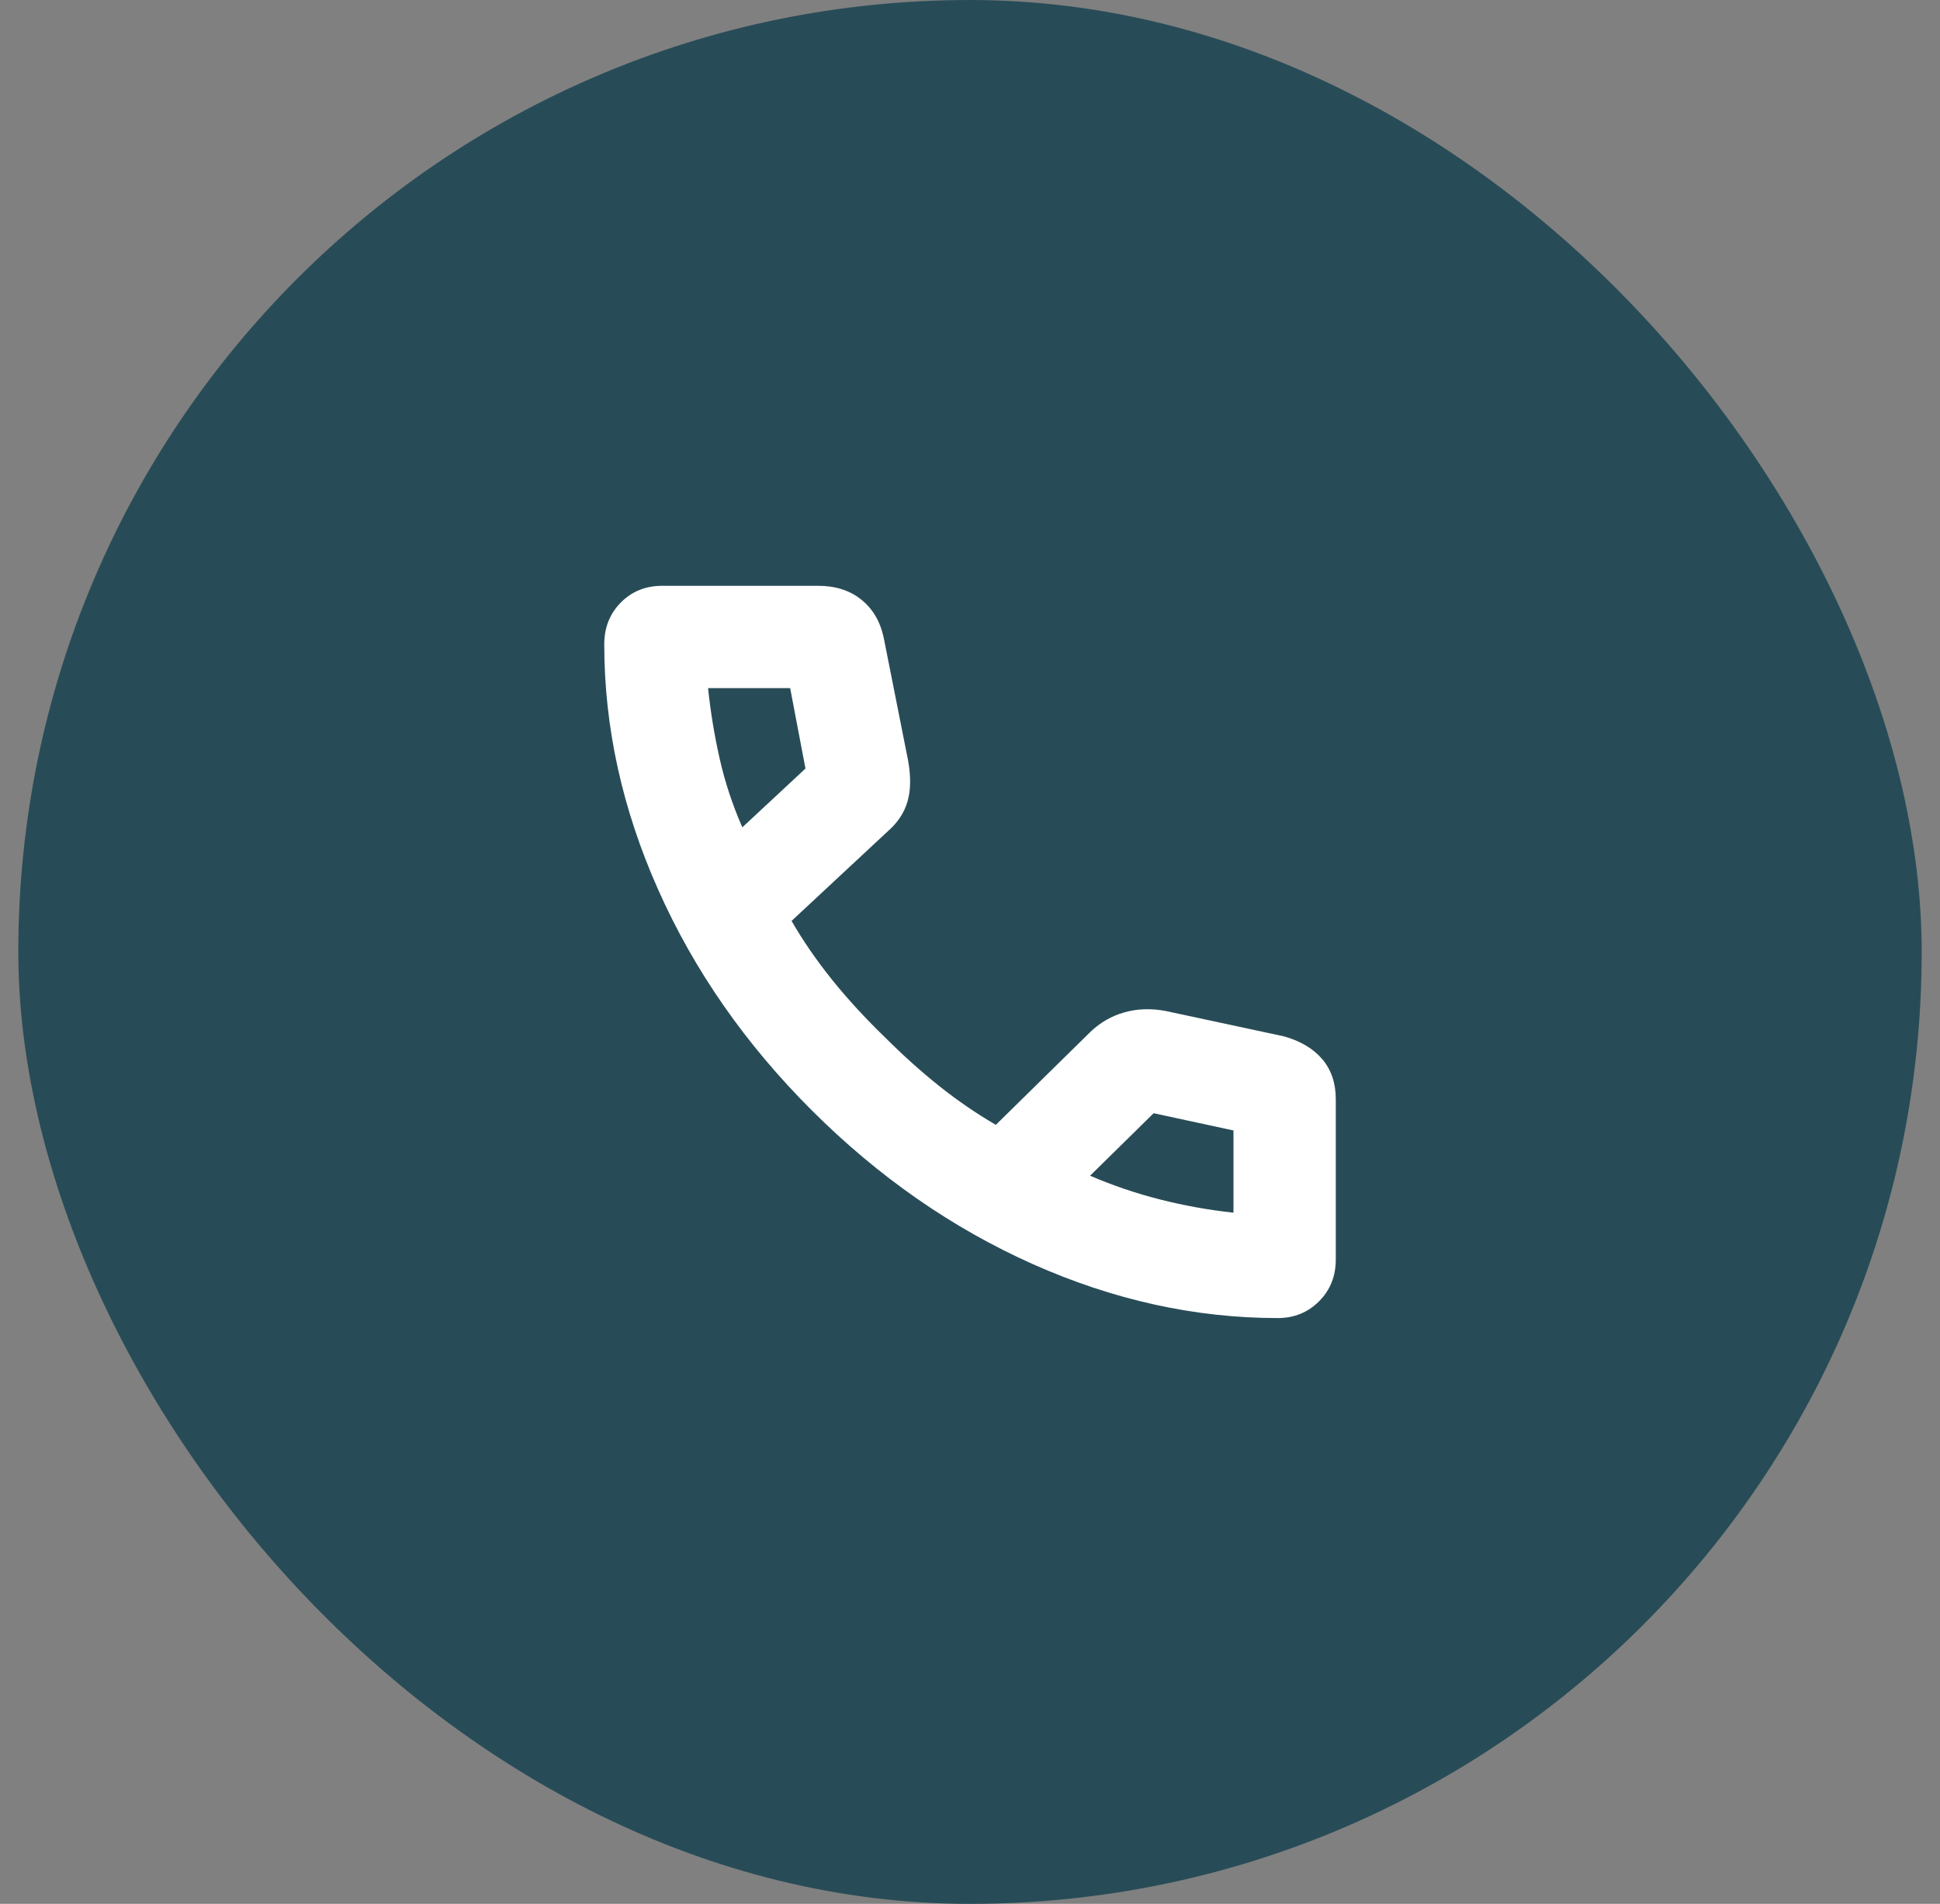 <svg width="53" height="52" viewBox="0 0 53 52" fill="none" xmlns="http://www.w3.org/2000/svg">
<rect x="0" y="0" width="53" height="52" fill="#808080" stroke="none"/>
<rect x="0.5" width="52" height="52" rx="26" fill="#284C57"/>
<path d="M34.908 36C32.65 36 30.419 35.508 28.215 34.526C26.012 33.543 24.001 32.145 22.183 30.332C20.366 28.52 18.965 26.51 17.982 24.302C16.999 22.095 16.508 19.861 16.508 17.599C16.508 17.142 16.659 16.762 16.96 16.457C17.262 16.152 17.64 16 18.092 16H22.349C22.824 16 23.218 16.126 23.53 16.377C23.843 16.629 24.047 16.973 24.141 17.41L24.812 20.789C24.887 21.219 24.881 21.586 24.793 21.889C24.706 22.191 24.532 22.458 24.272 22.688L21.625 25.153C21.937 25.694 22.305 26.228 22.728 26.755C23.152 27.282 23.634 27.807 24.175 28.33C24.67 28.825 25.167 29.271 25.665 29.667C26.163 30.064 26.677 30.415 27.206 30.723L29.789 28.184C30.057 27.927 30.368 27.748 30.722 27.649C31.076 27.55 31.451 27.538 31.846 27.613L35.083 28.307C35.538 28.437 35.886 28.646 36.129 28.935C36.372 29.224 36.493 29.587 36.493 30.024V34.401C36.493 34.858 36.34 35.238 36.035 35.543C35.73 35.848 35.354 36 34.908 36ZM20.28 22.597L22.005 20.991L21.587 18.795H19.344C19.412 19.447 19.518 20.089 19.661 20.722C19.804 21.355 20.01 21.98 20.28 22.597ZM29.78 32.112C30.406 32.381 31.048 32.599 31.705 32.764C32.362 32.93 33.027 33.05 33.698 33.122V30.876L31.517 30.405L29.78 32.112Z" fill="white"/>
</svg>
